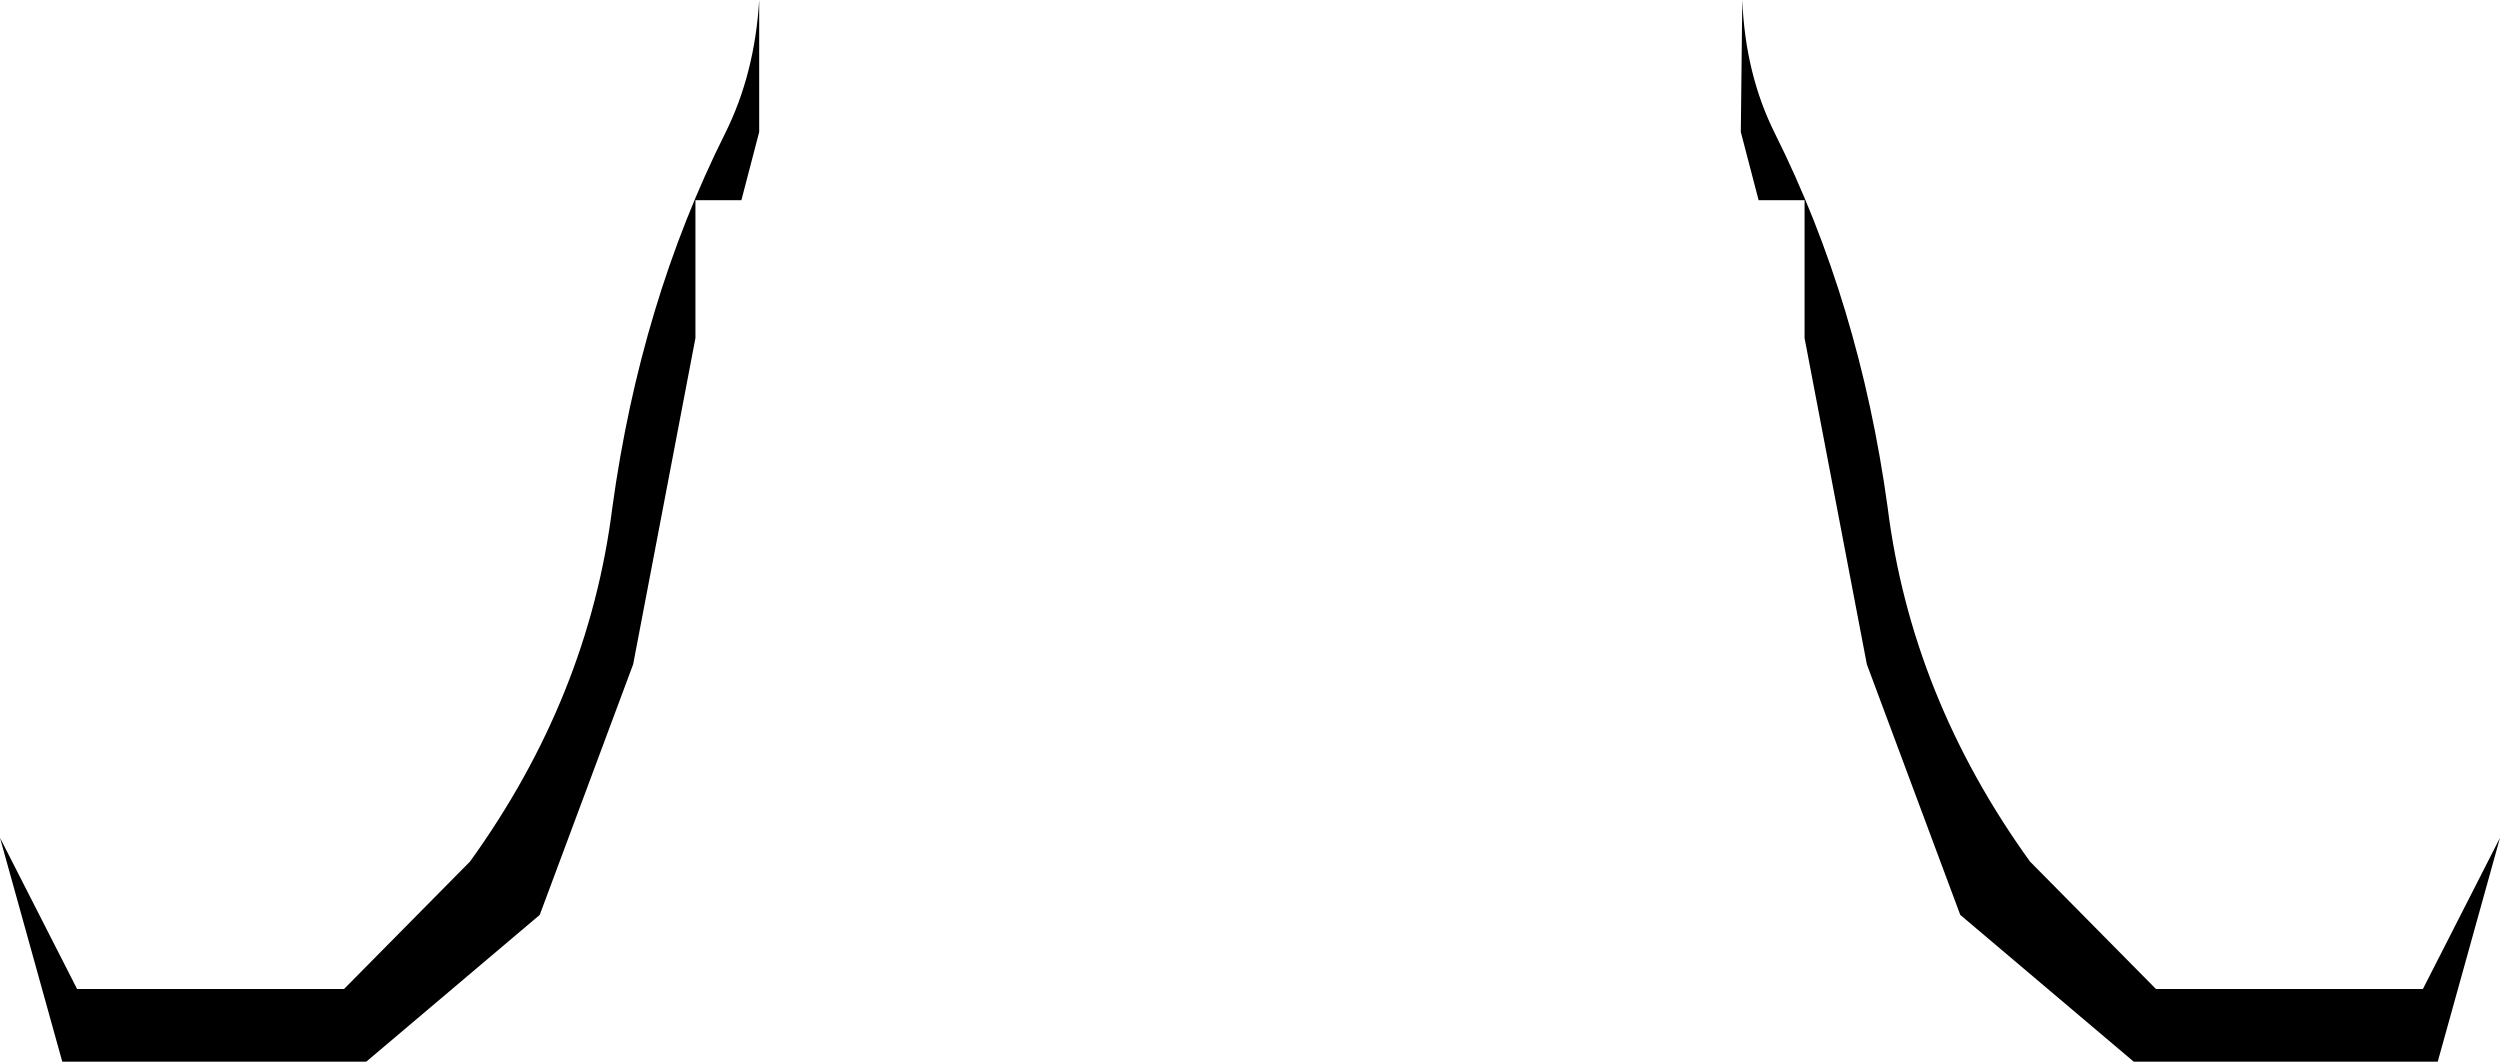 <?xml version="1.0" encoding="UTF-8" standalone="no"?>
<svg xmlns:xlink="http://www.w3.org/1999/xlink" height="35.8px" width="84.3px" xmlns="http://www.w3.org/2000/svg">
  <g transform="matrix(1.0, 0.0, 0.0, 1.0, -357.7, -519.9)">
    <path d="M382.15 524.4 Q383.15 522.4 383.3 519.9 L383.3 524.35 382.7 526.65 381.15 526.65 381.15 531.3 379.05 542.3 375.9 550.75 370.05 555.7 359.8 555.7 357.7 548.15 360.3 553.25 369.3 553.25 373.55 548.95 Q377.55 543.4 378.35 537.0 379.3 530.1 382.15 524.4 M416.45 519.9 Q416.55 522.4 417.55 524.4 420.4 530.1 421.35 537.0 422.15 543.4 426.15 548.95 L430.4 553.25 439.4 553.25 442.0 548.15 439.9 555.7 429.65 555.7 423.8 550.75 420.65 542.3 418.55 531.3 418.55 526.65 417.0 526.65 416.4 524.35 416.45 519.9" fill="#000000" fill-rule="evenodd" stroke="none"/>
  </g>
</svg>
